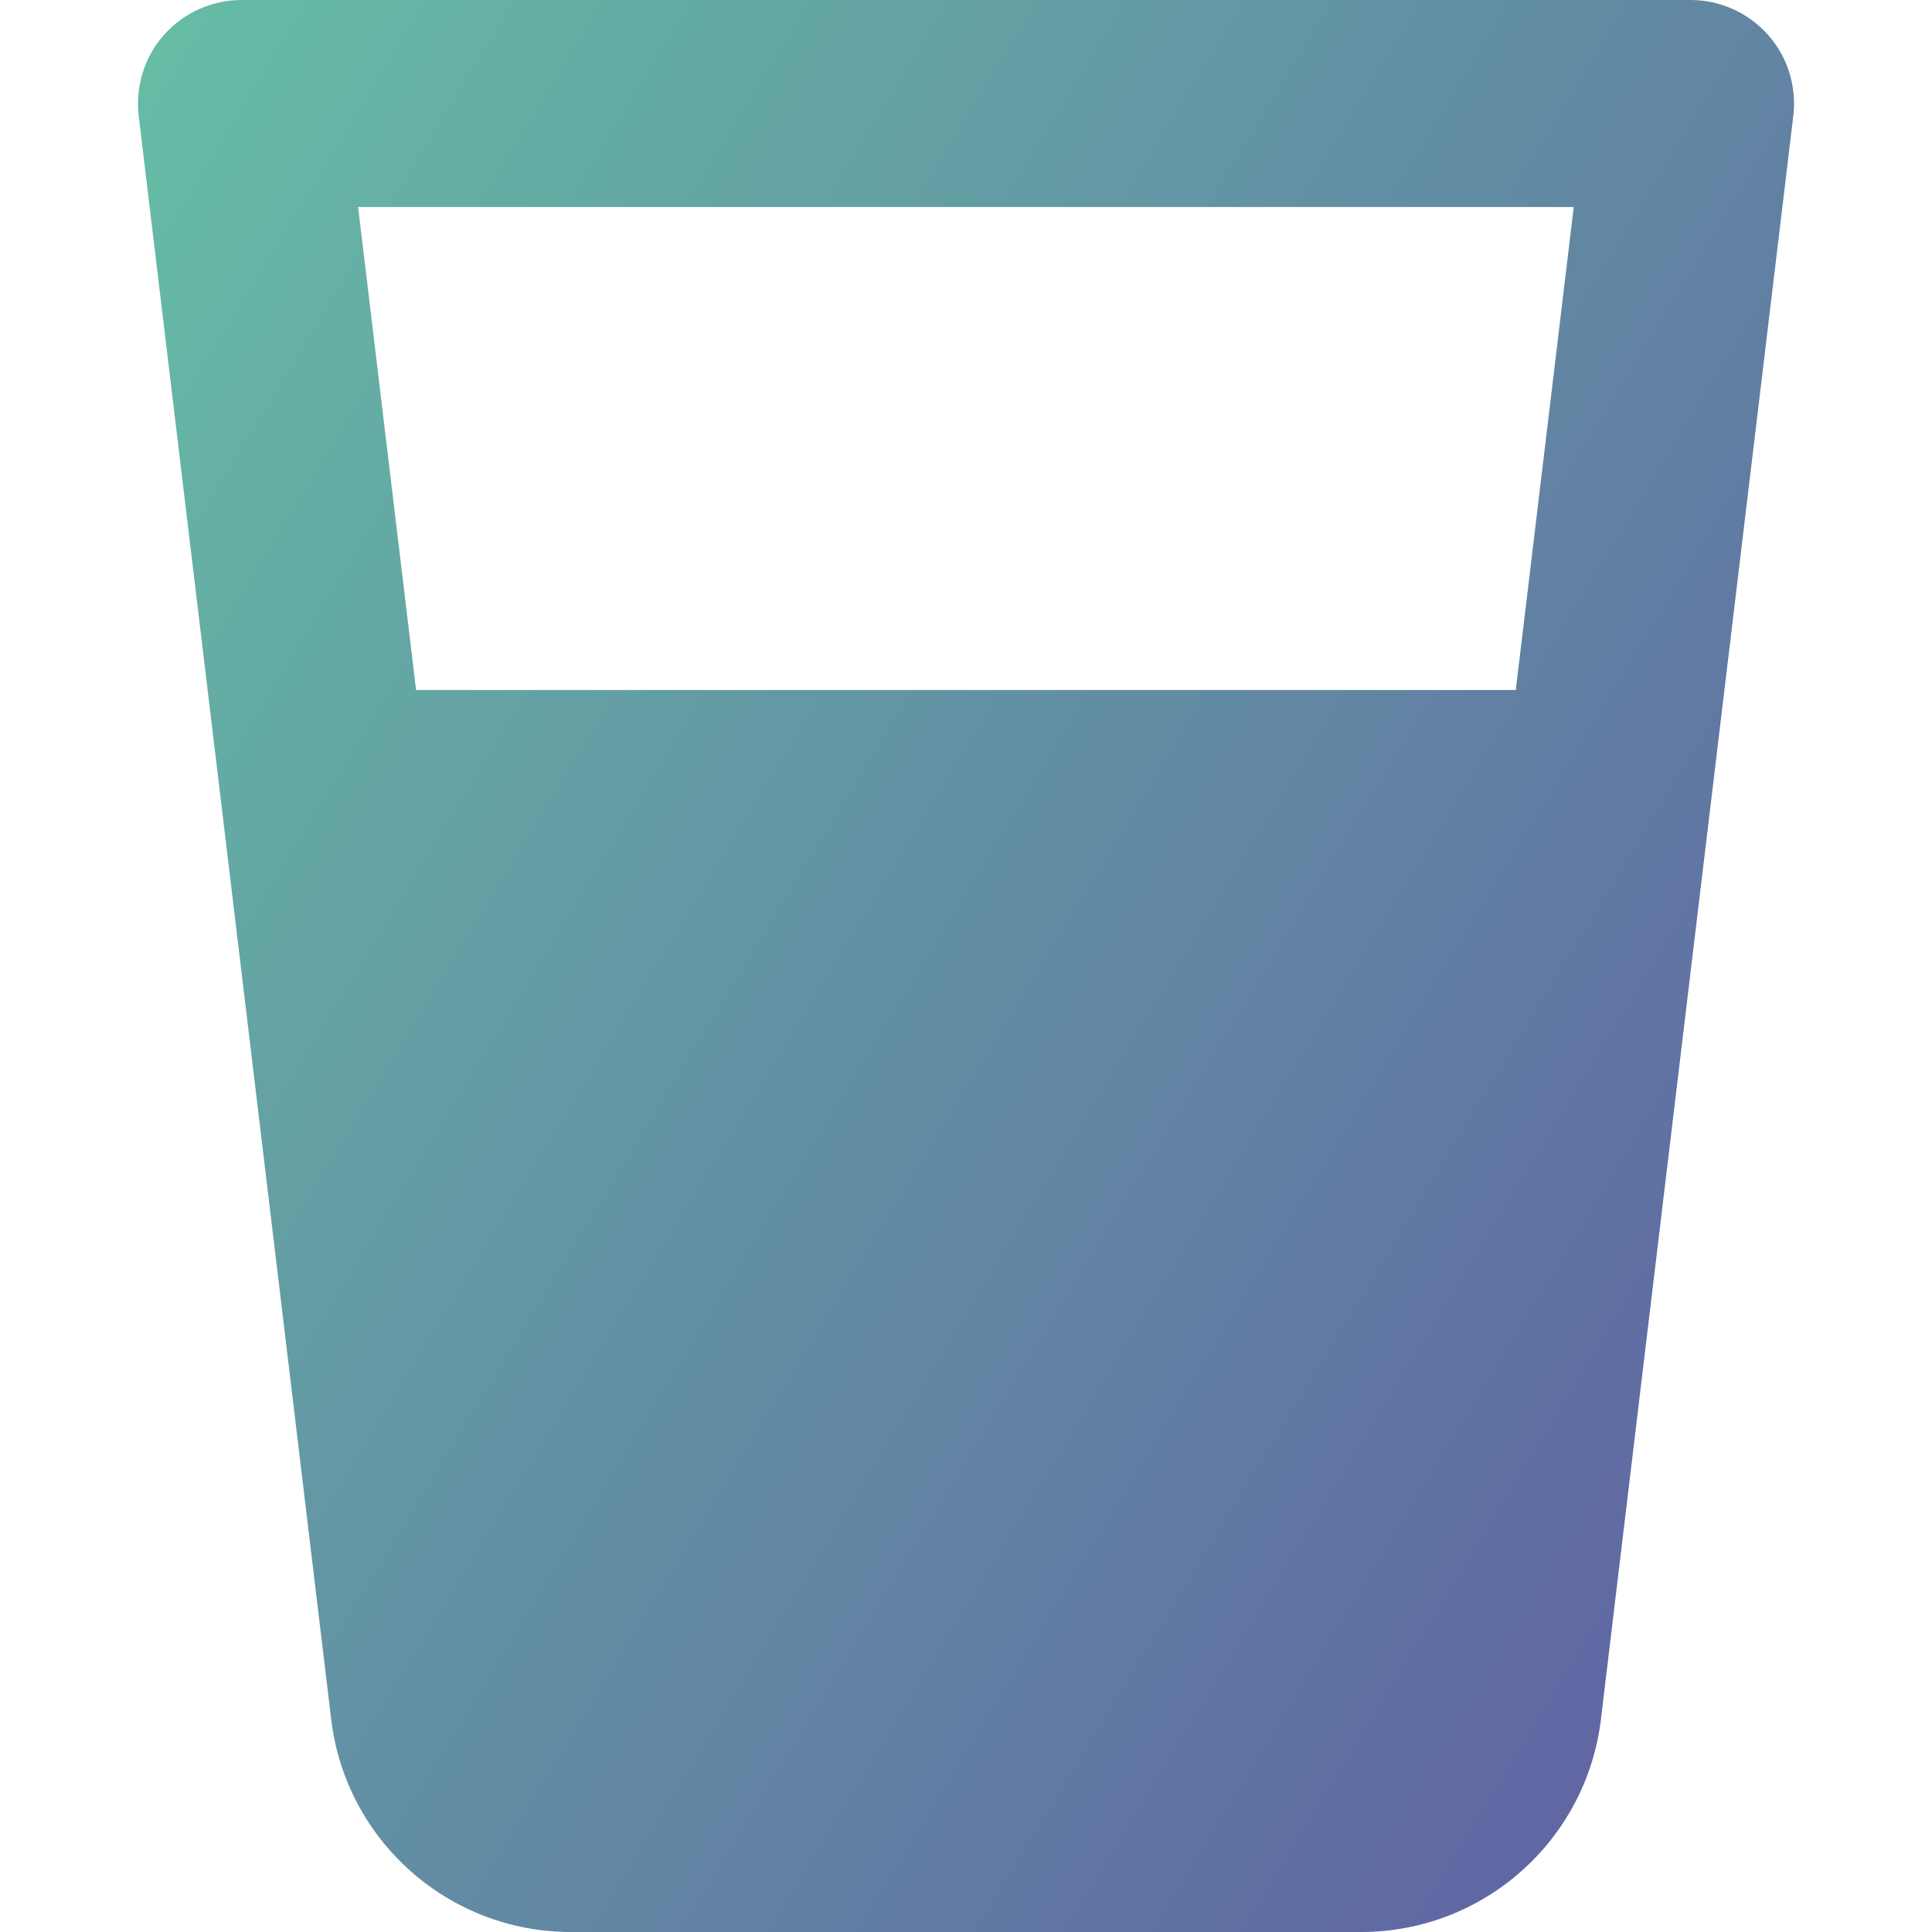 <svg xmlns="http://www.w3.org/2000/svg" fill="none" viewBox="0 0 14 14" id="Water-Glass--Streamline-Core-Gradient.svg" stroke-width="1"><desc>Water Glass Streamline Icon: https://streamlinehq.com</desc><g id="Free Gradient/Food Drink/water-glass--glass-water-juice-drink-liquid"><path id="Union" fill="url(#paint0_linear_14402_10456)" fill-rule="evenodd" d="M1.75 0c-.214 0-.419.092-.561.252-.142.16-.209.374-.184.587L2.4 12.459C2.505 13.338 3.251 14 4.137 14h5.726c.886 0 1.632-.662 1.738-1.542L12.995.839c.025-.213-.041-.427-.184-.587C12.669.092 12.464 0 12.25 0H1.75Zm1.265 5-.42-3.5h8.809l-.42 3.5H3.015Z" clip-rule="evenodd"></path></g><defs><linearGradient id="paint0_linear_14402_10456" x1="14.04" x2="-3.727" y1="16.965" y2="6.148" gradientUnits="userSpaceOnUse"><stop stop-color="#5e4fa2"></stop><stop offset="1" stop-color="#66c2a5"></stop></linearGradient></defs></svg>